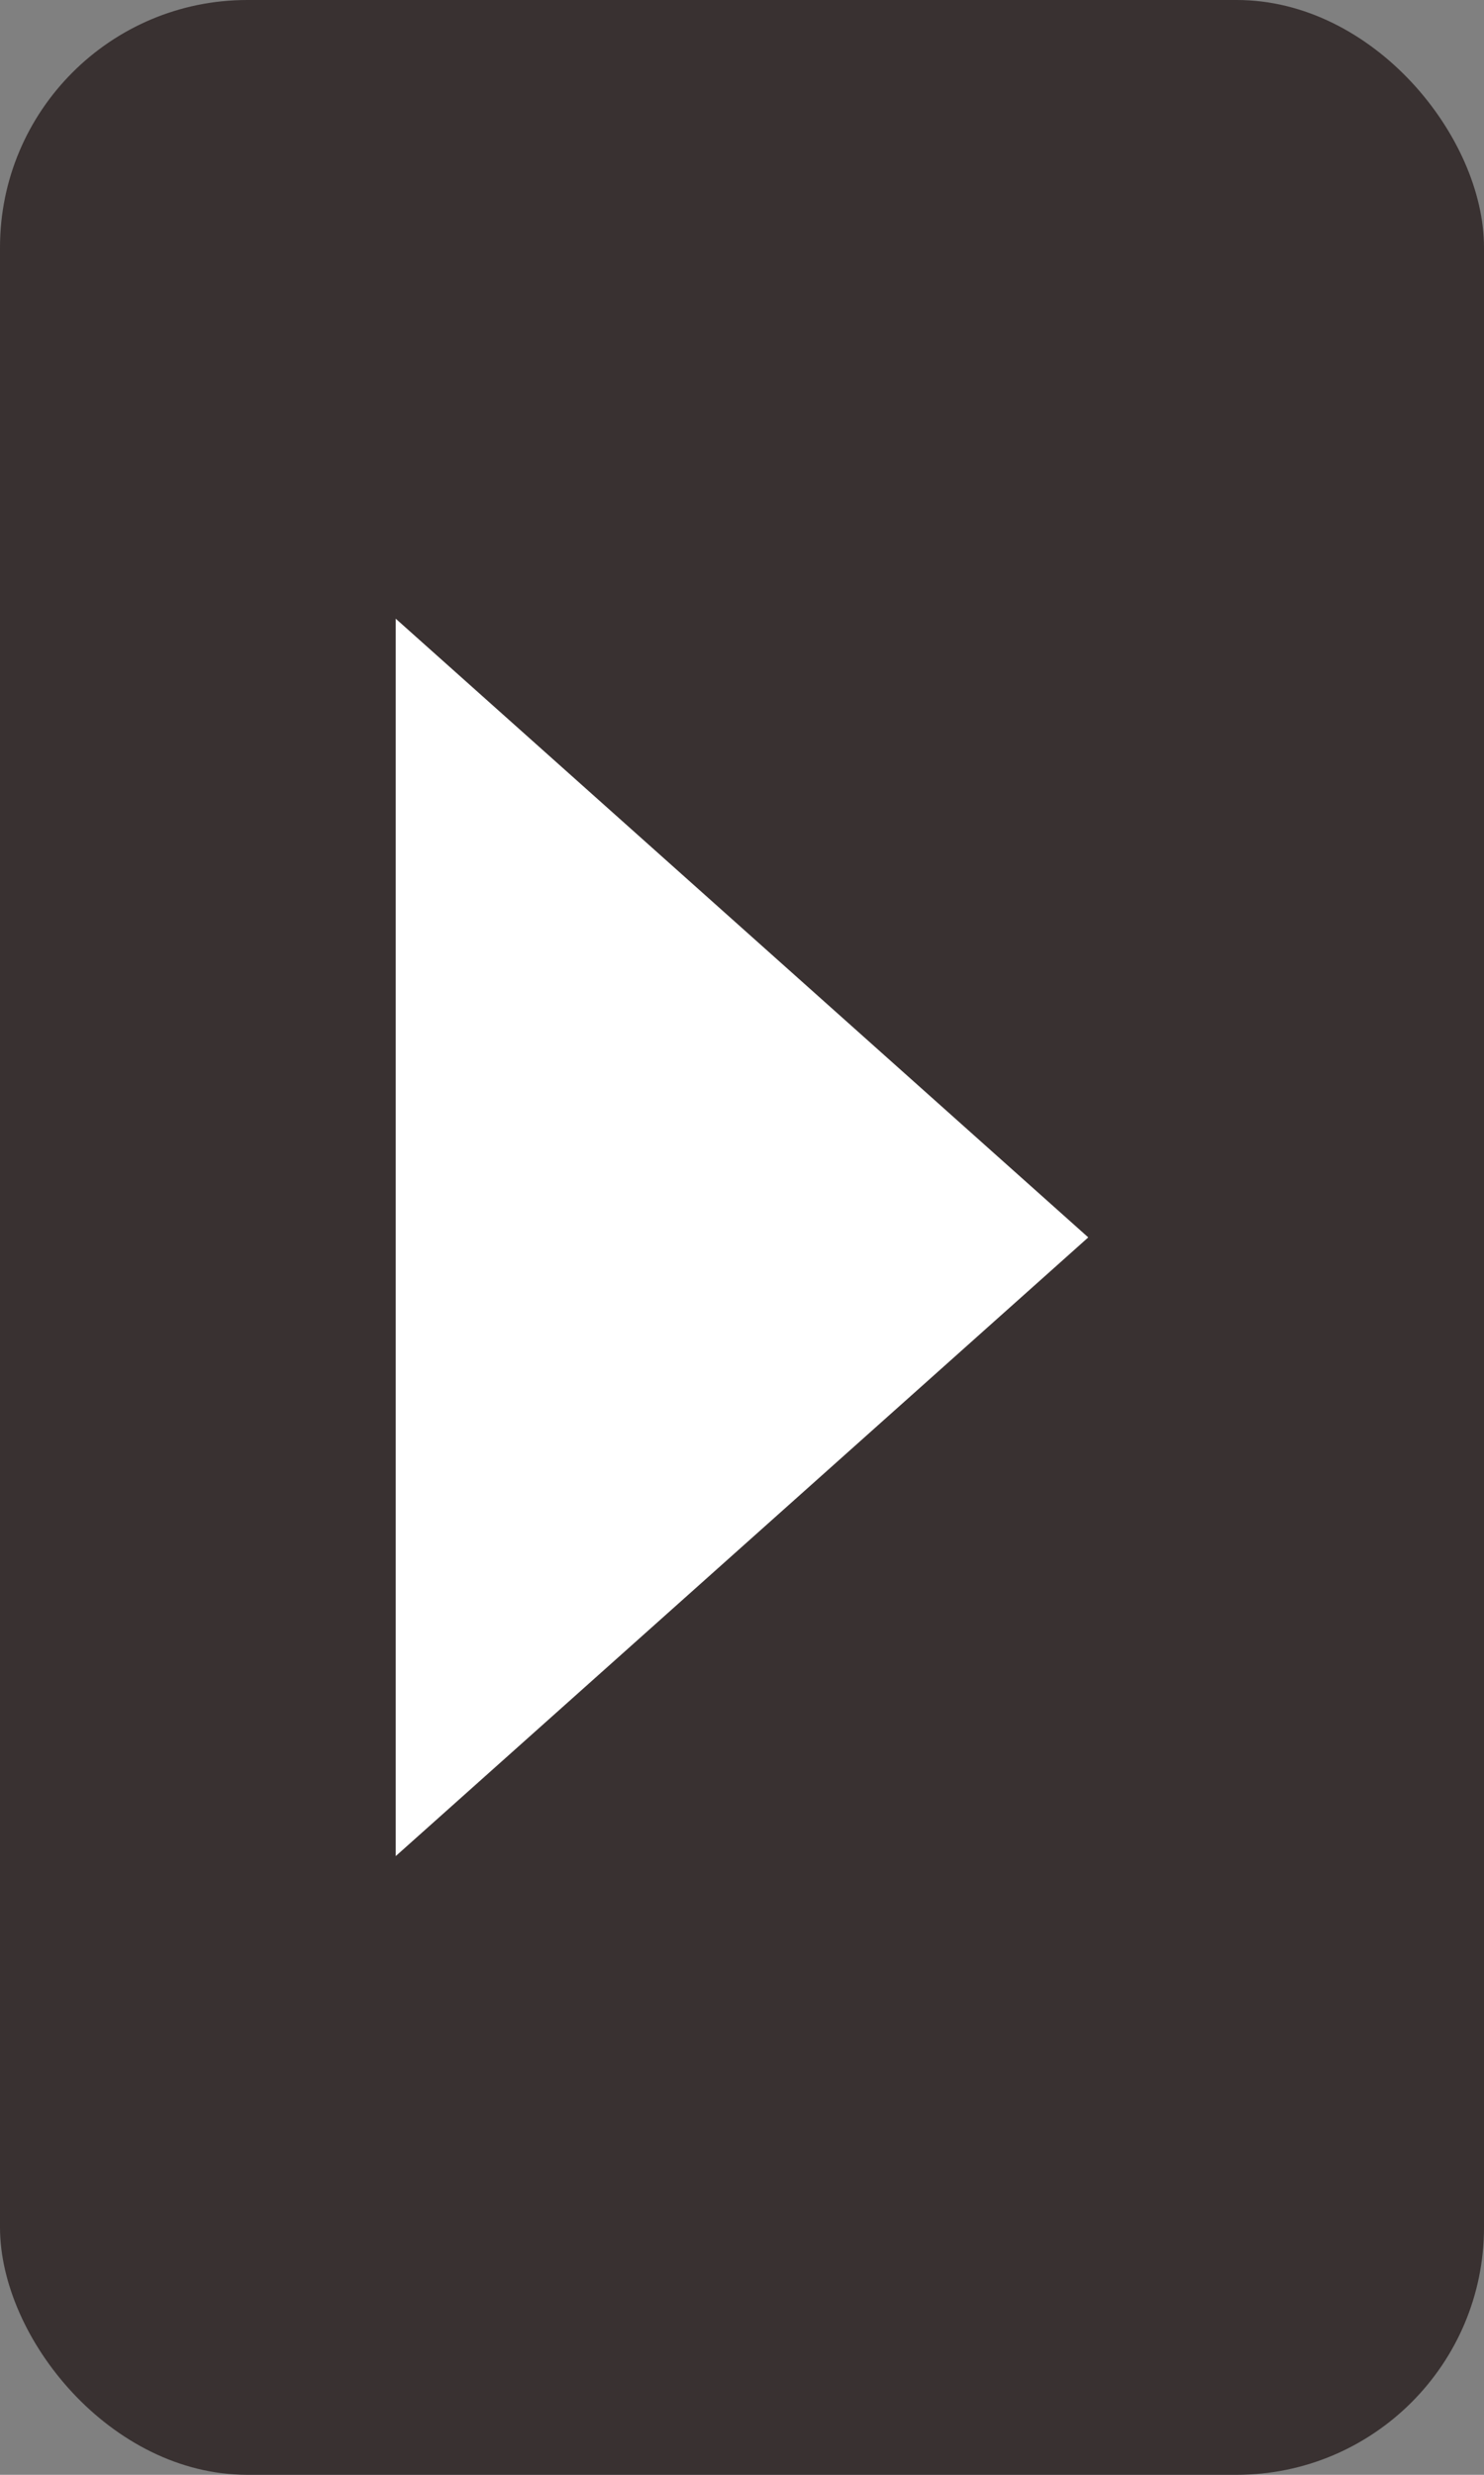 <svg width="30" height="50" viewBox="0 0 30 50" fill="none" xmlns="http://www.w3.org/2000/svg">
<rect x="0" y="0" width="30" height="50" fill="#808080" stroke="none"/>
<rect width="30" height="50" rx="5" fill="#393131"/>
<path d="M8 37.5V12.5L22 25L8 37.5Z" fill="white"/>
</svg>
